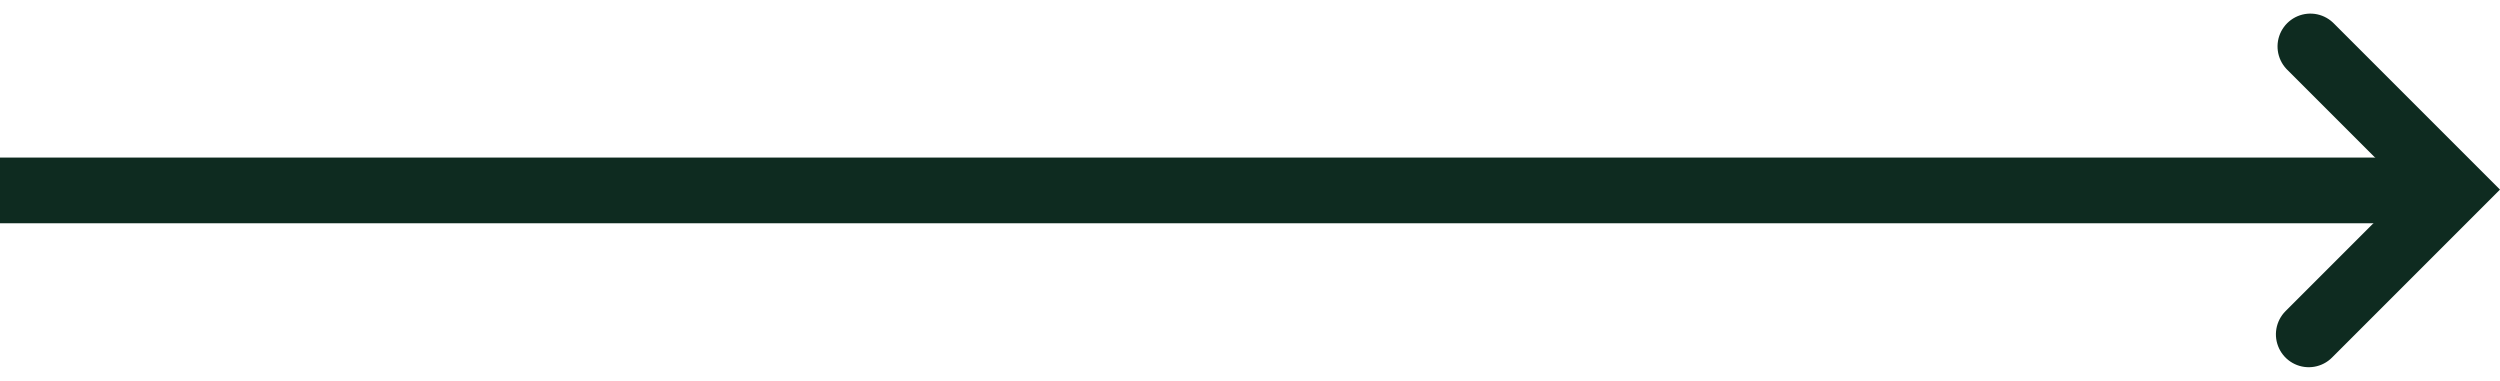 <svg xmlns="http://www.w3.org/2000/svg" width="114.16" height="17.39" viewBox="0 0 114.16 17.39">
  <g id="Group_851" data-name="Group 851" transform="translate(-69.5 -7868.805)">
    <path id="Path_165" data-name="Path 165" d="M527.325,4683.977h9.244v9.349" transform="translate(3114.198 4185.979) rotate(45)" fill="none" stroke="#0e2b20" stroke-linecap="round" stroke-width="3"/>
    <line id="Line_5" data-name="Line 5" x1="112" transform="translate(69.5 7877.5)" fill="none" stroke="#0e2b20" stroke-width="3"/>
  </g>
</svg>
